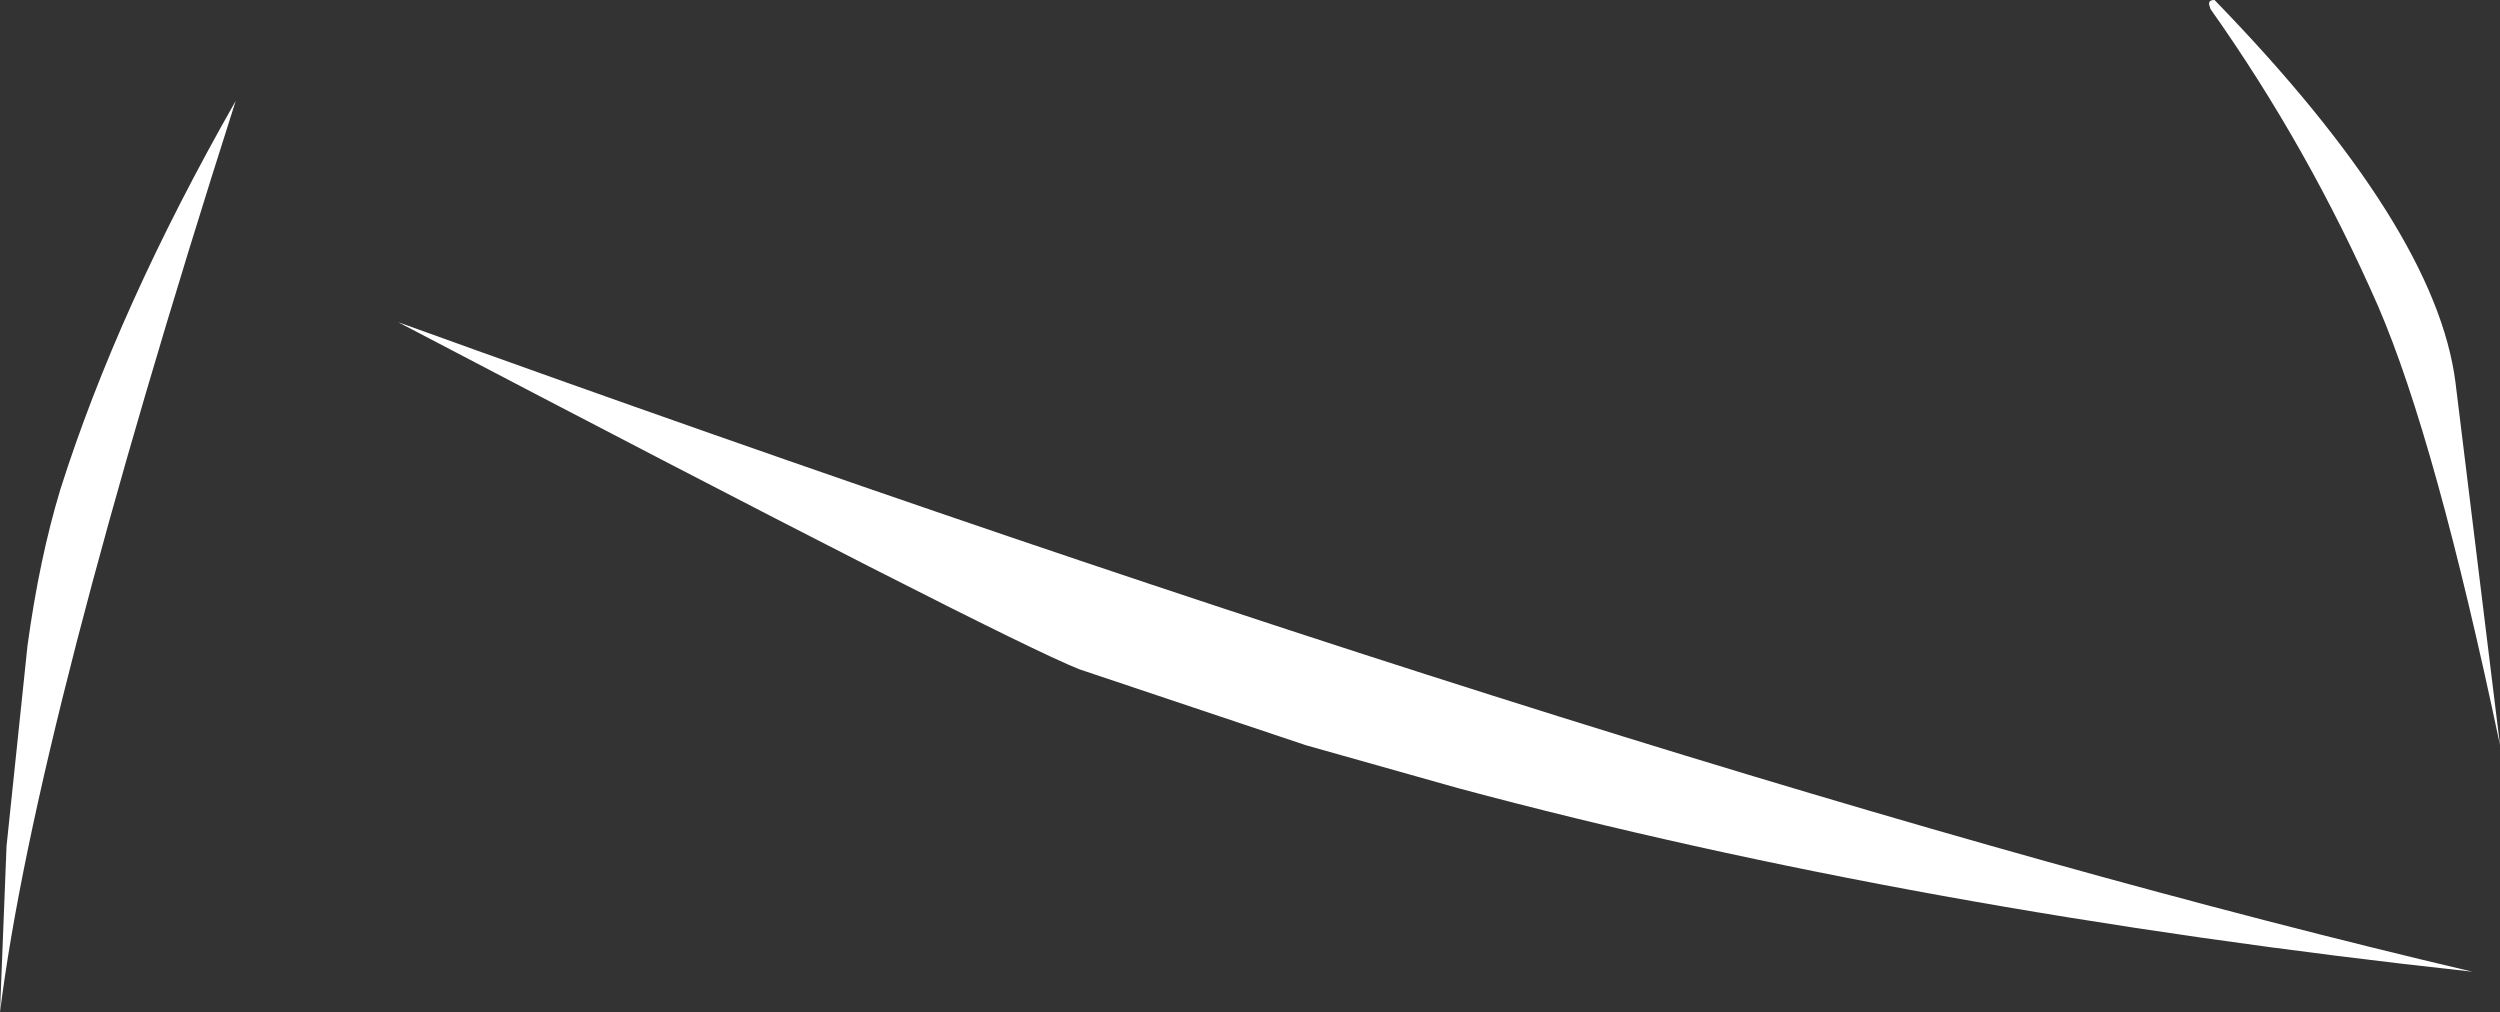 <?xml version="1.0" encoding="UTF-8" standalone="no"?>
<svg xmlns:xlink="http://www.w3.org/1999/xlink" height="38.65px" width="95.45px" xmlns="http://www.w3.org/2000/svg">
  <rect width="100%" height="100%" fill="#333333" stroke="none"/>
  <g transform="matrix(1.0, 0.0, 0.0, 1.0, 70.4, 16.8)">
    <path d="M14.15 -16.8 Q22.6 -8.1 23.35 -2.2 L25.05 11.65 Q22.6 0.0 20.4 -5.1 17.75 -11.15 14.0 -16.45 L13.95 -16.6 Q13.9 -16.8 14.15 -16.8 M-29.2 8.75 Q-32.2 7.55 -55.2 -4.5 -6.2 13.2 24.0 20.3 2.85 18.0 -14.7 13.3 L-20.55 11.65 -29.2 8.75 M-68.1 1.9 Q-65.9 -5.05 -61.4 -12.95 -69.05 11.0 -70.4 21.85 L-70.15 15.5 -69.35 7.85 Q-68.9 4.55 -68.1 1.9" fill="#ffffff" fill-rule="evenodd" stroke="none"/>
  </g>
</svg>
